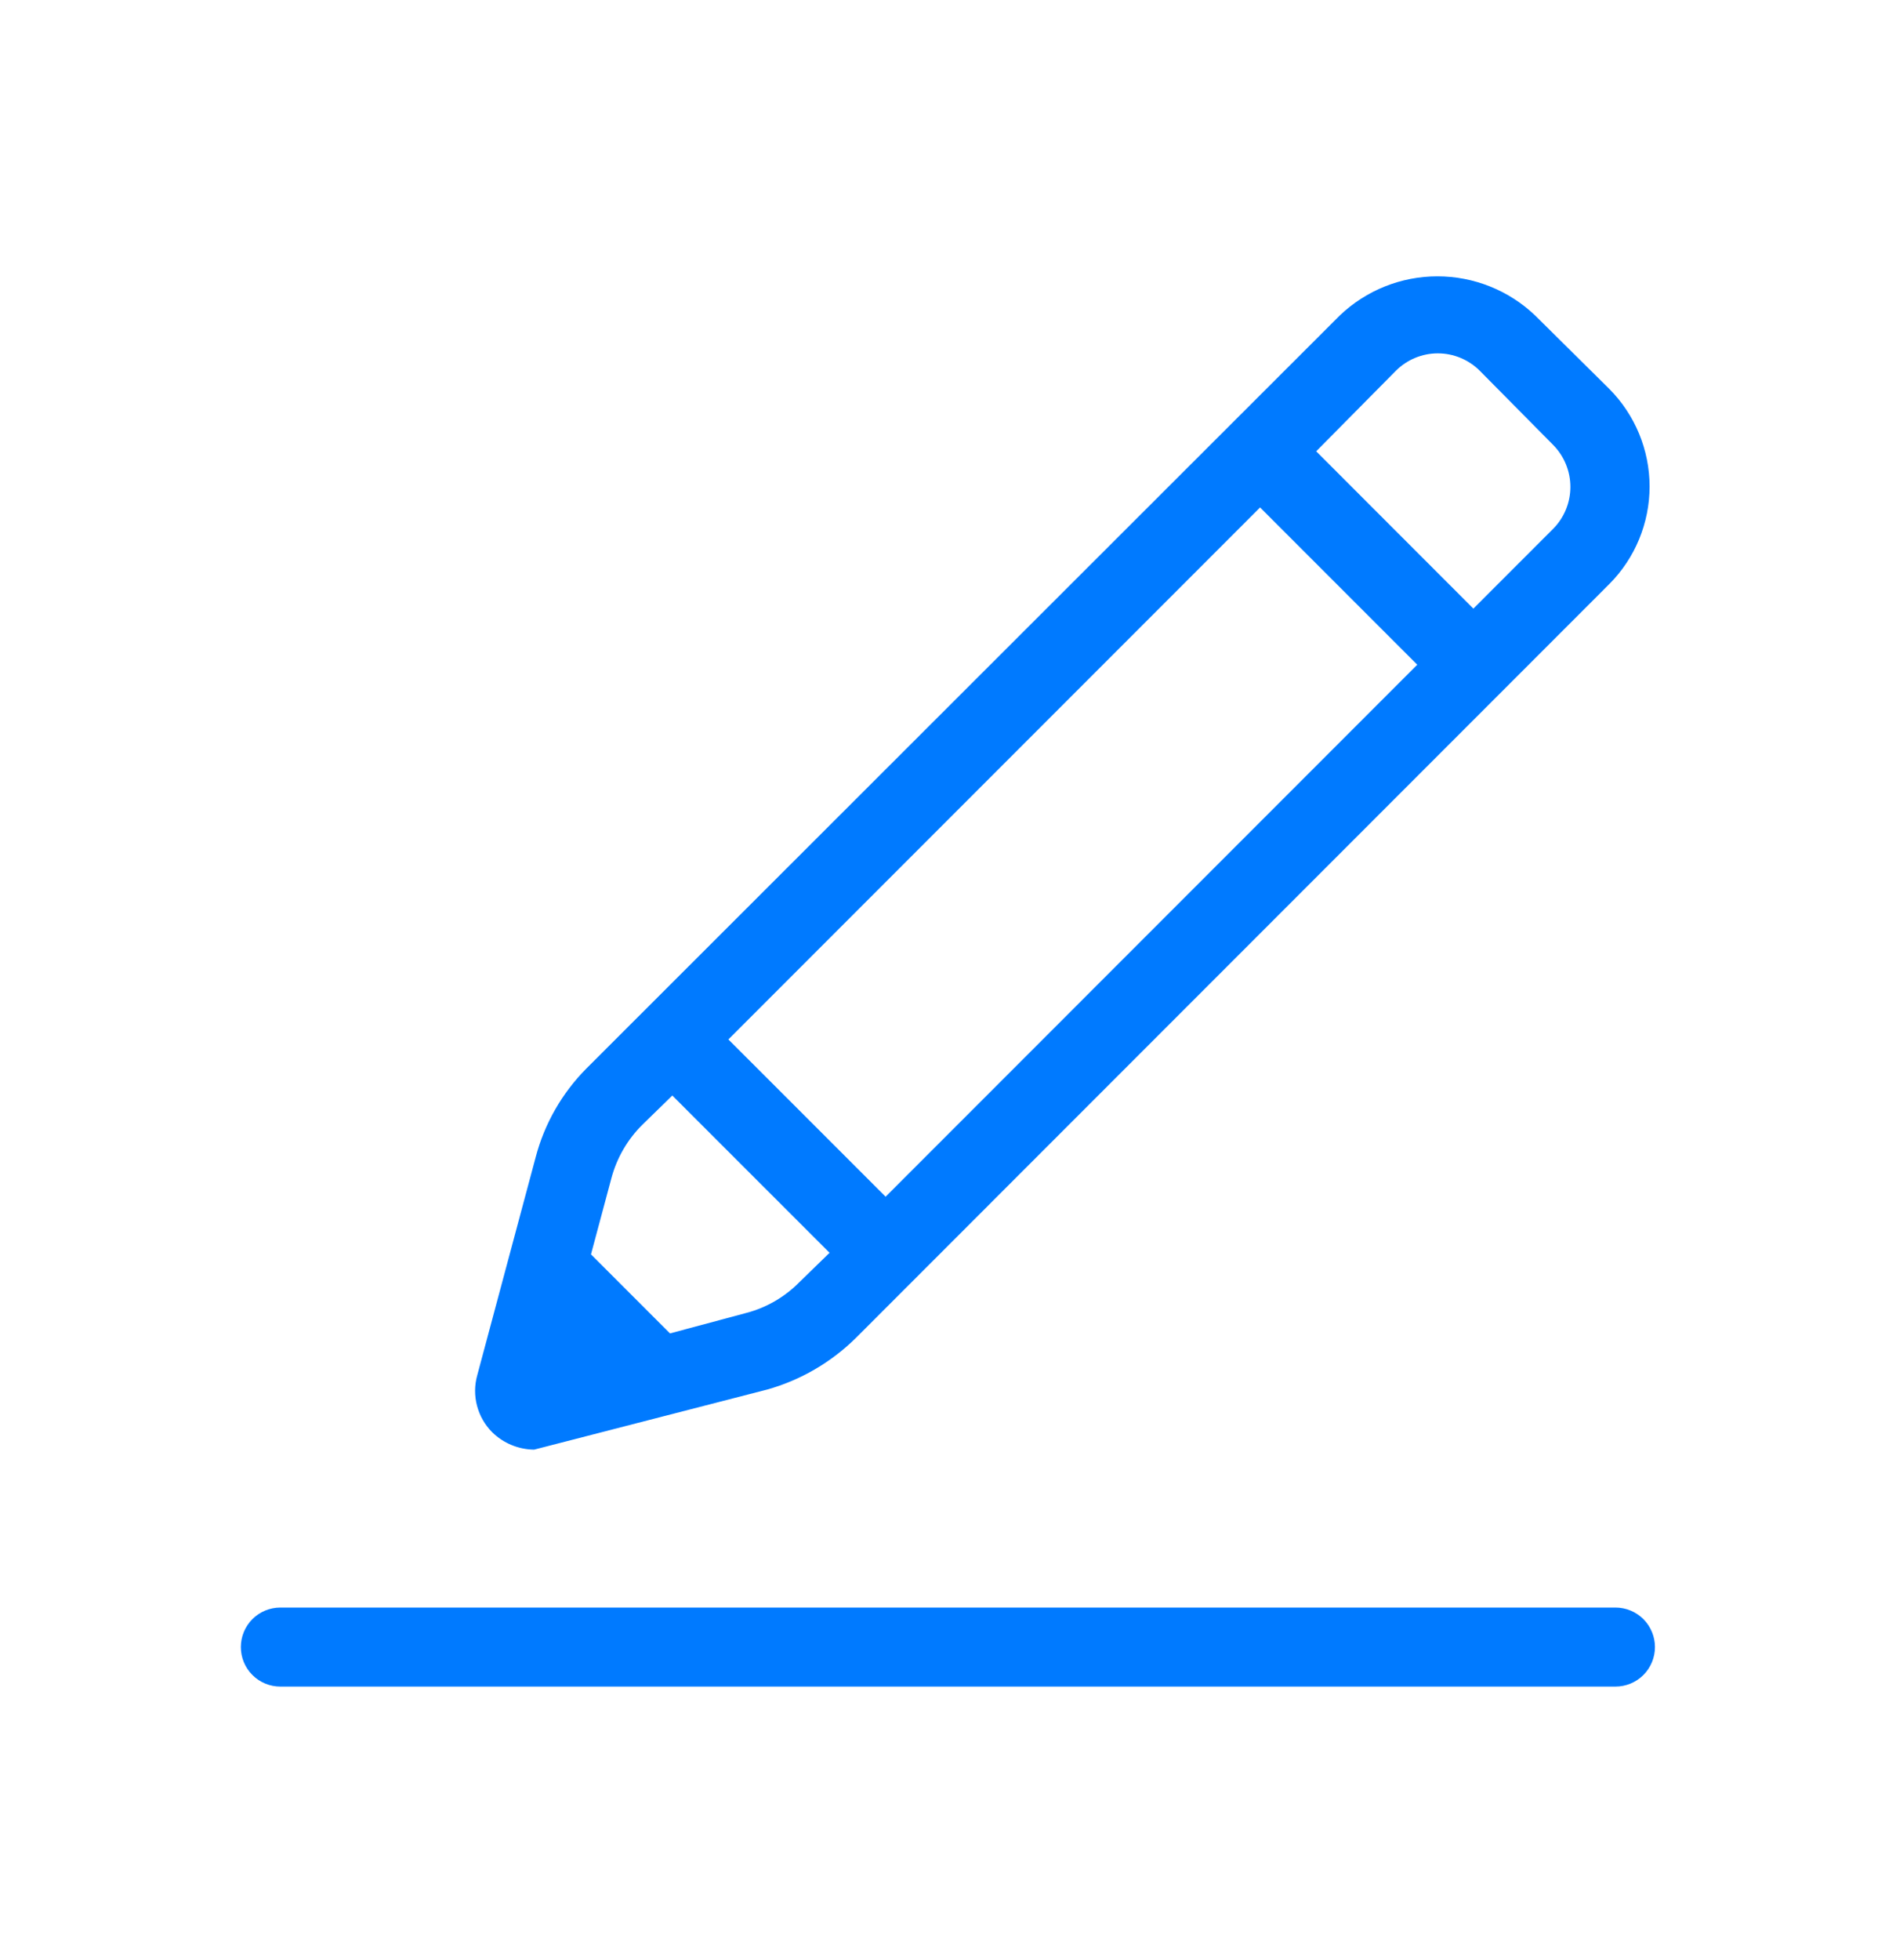 <svg width="30" height="31" viewBox="0 0 30 31" fill="none" xmlns="http://www.w3.org/2000/svg">
<path d="M4.436 26.672H25.561C25.726 26.672 25.885 26.607 26.003 26.489C26.12 26.372 26.186 26.213 26.186 26.047C26.186 25.882 26.12 25.723 26.003 25.605C25.885 25.488 25.726 25.422 25.561 25.422H4.436C4.27 25.422 4.111 25.488 3.994 25.605C3.876 25.723 3.811 25.882 3.811 26.047C3.811 26.213 3.876 26.372 3.994 26.489C4.111 26.607 4.27 26.672 4.436 26.672ZM12.138 21.975C12.666 21.827 13.147 21.547 13.538 21.163L25.463 9.237C25.871 8.828 26.101 8.272 26.101 7.694C26.101 7.115 25.871 6.56 25.463 6.15L24.288 4.987C23.872 4.591 23.319 4.37 22.744 4.37C22.169 4.37 21.617 4.591 21.201 4.987L9.276 16.9C8.891 17.289 8.615 17.771 8.476 18.3L7.551 21.75C7.507 21.908 7.506 22.074 7.548 22.232C7.59 22.39 7.672 22.534 7.788 22.65C7.965 22.824 8.203 22.922 8.451 22.925L12.138 21.975ZM12.65 20.275C12.42 20.509 12.131 20.678 11.813 20.762L10.601 21.087L9.351 19.837L9.676 18.625C9.762 18.308 9.93 18.019 10.163 17.788L10.638 17.325L13.126 19.812L12.65 20.275ZM14.013 18.925L11.525 16.438L19.938 8.025L22.425 10.512L14.013 18.925ZM24.576 8.362L23.313 9.625L20.826 7.137L22.088 5.862C22.264 5.687 22.502 5.588 22.75 5.588C22.999 5.588 23.237 5.687 23.413 5.862L24.576 7.037C24.75 7.214 24.848 7.452 24.848 7.7C24.848 7.948 24.75 8.186 24.576 8.362Z" fill="#007AFF"/>
</svg>
